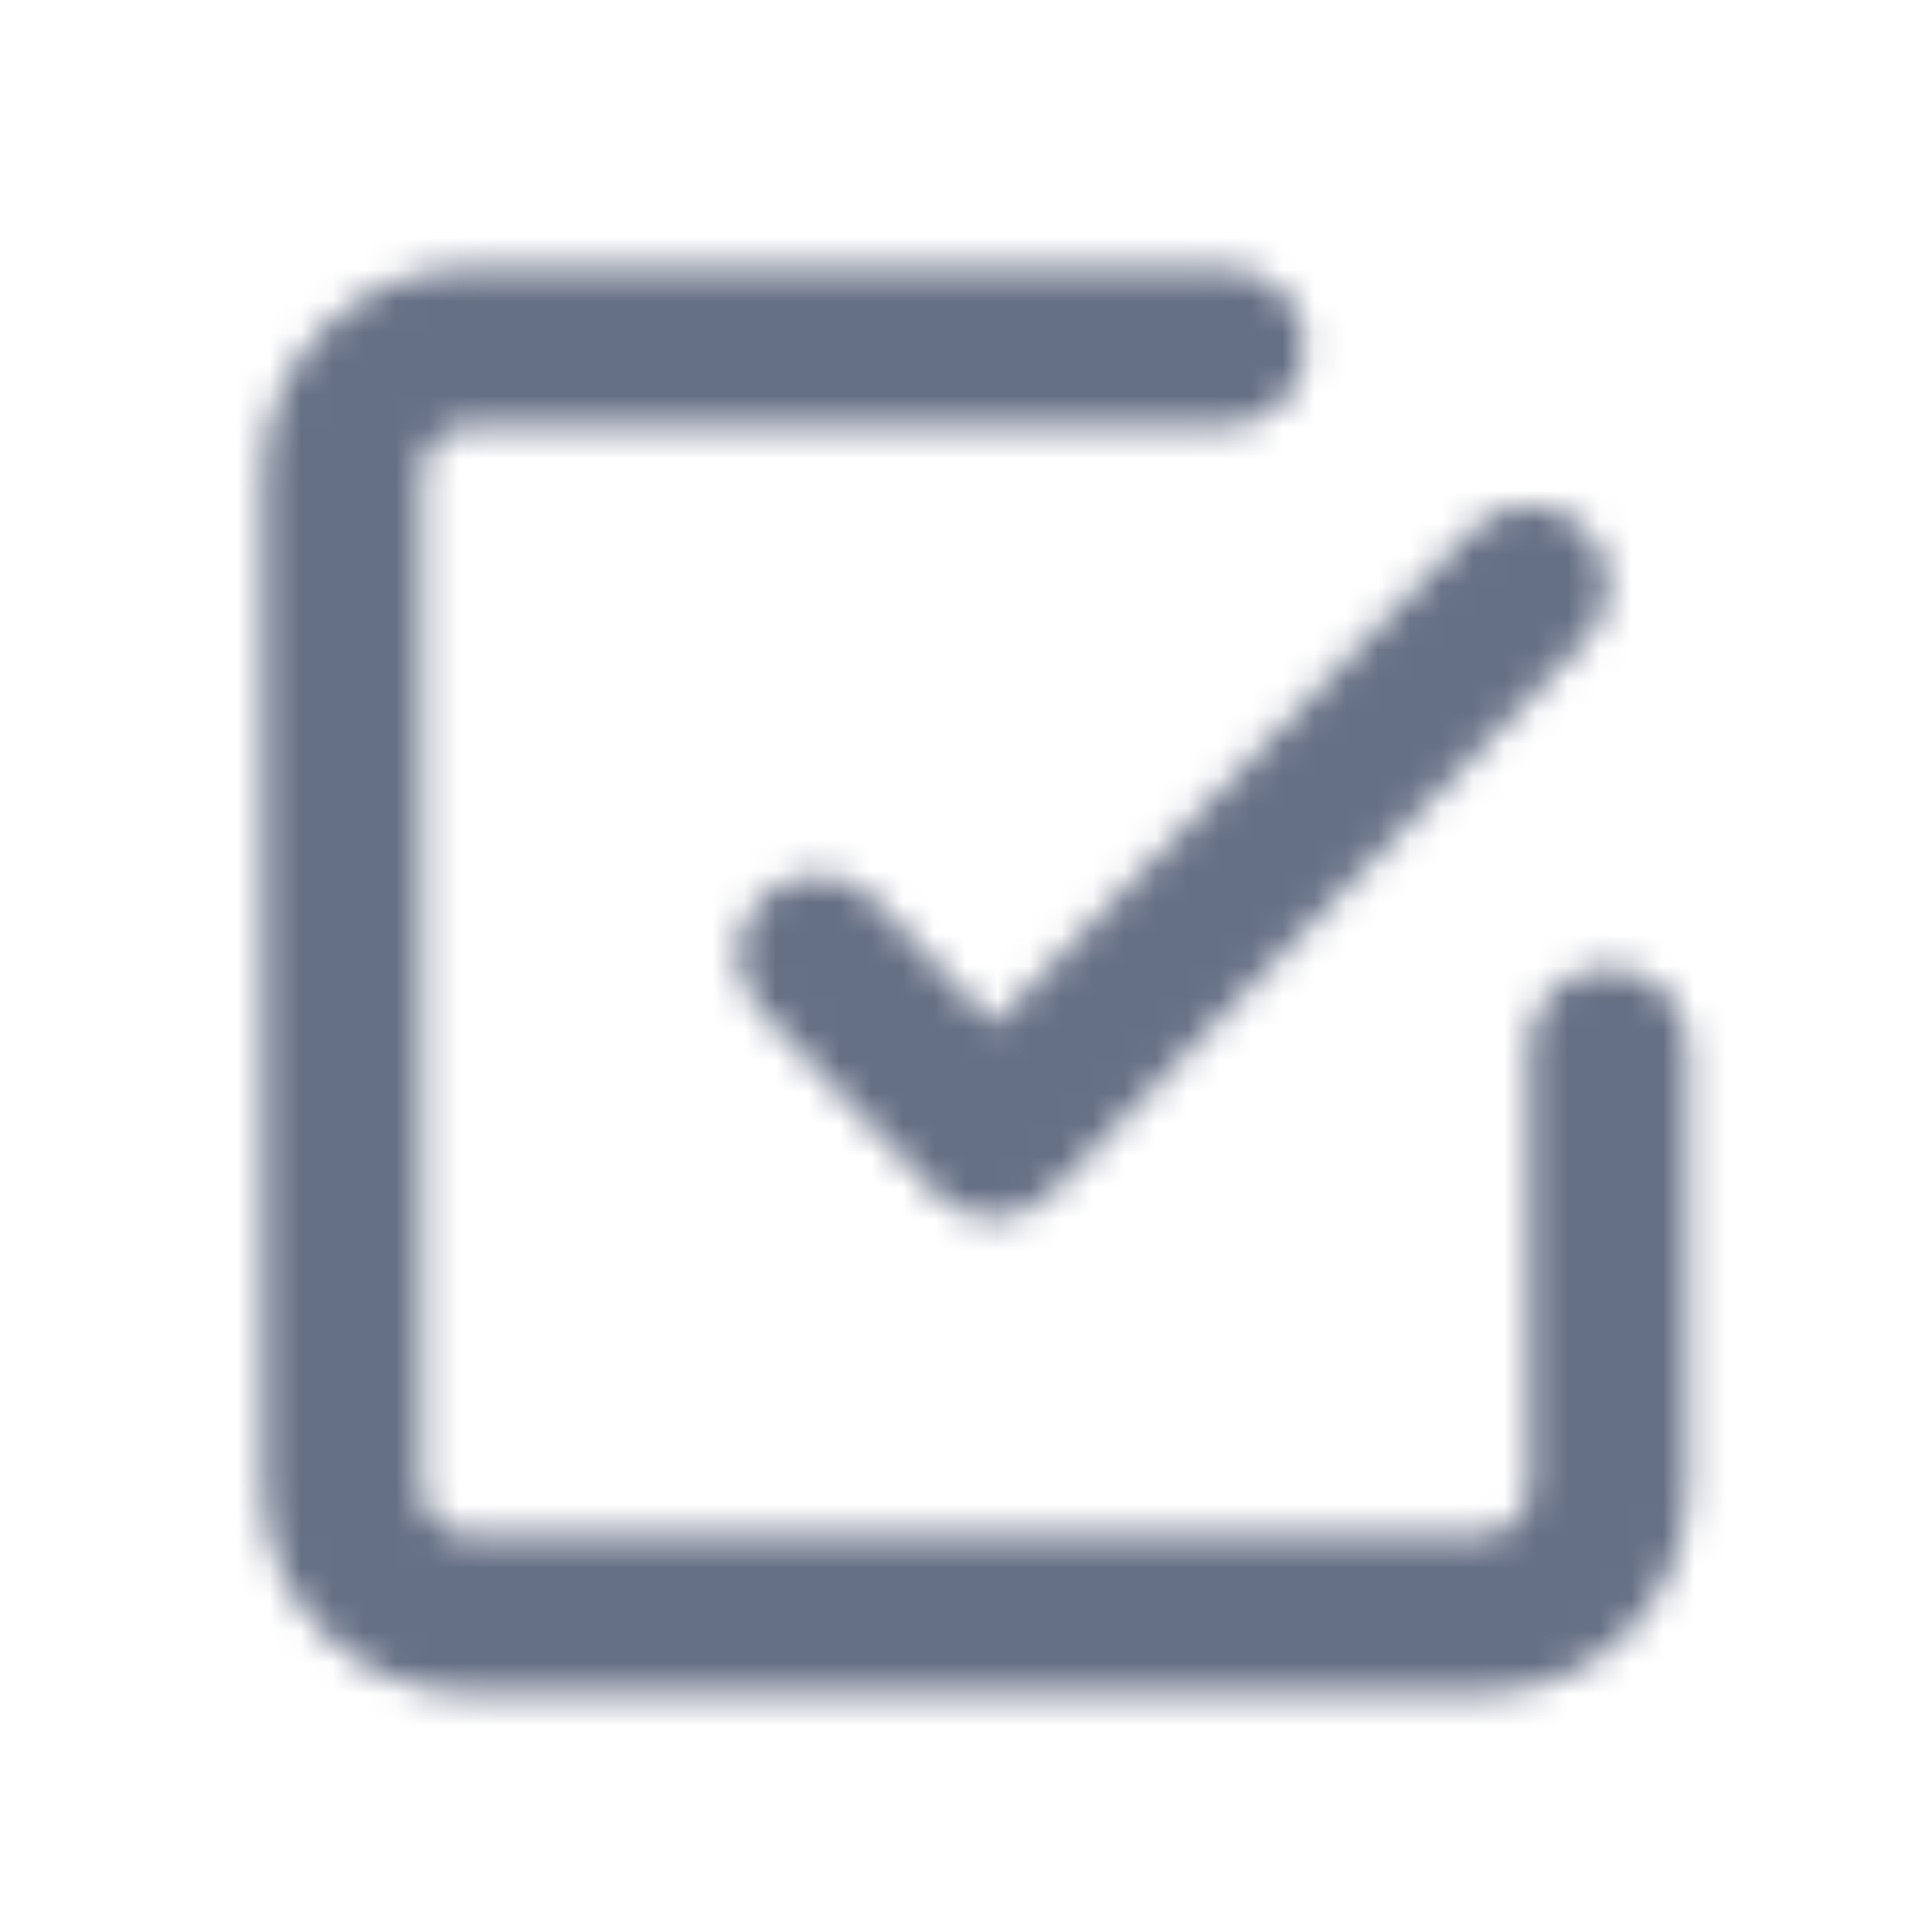 <svg width="61" height="61" viewBox="0 0 61 61" fill="none" xmlns="http://www.w3.org/2000/svg">
<mask id="mask0_2335_10476" style="mask-type:luminance" maskUnits="userSpaceOnUse" x="8" y="8" width="46" height="46">
<path fill-rule="evenodd" clip-rule="evenodd" d="M48.291 33.045C48.291 31.665 49.41 30.545 50.789 30.545C52.168 30.545 53.288 31.665 53.288 33.045V46.96C53.288 50.545 50.372 53.463 46.792 53.463H14.812C11.232 53.463 8.316 50.545 8.316 46.96V14.963C8.316 11.378 11.232 8.463 14.812 8.463H38.715C40.094 8.463 41.213 9.58 41.213 10.963C41.213 12.343 40.094 13.463 38.715 13.463H14.812C13.985 13.463 13.313 14.135 13.313 14.963V46.96C13.313 47.788 13.985 48.463 14.812 48.463H46.792C47.619 48.463 48.291 47.788 48.291 46.96V33.045ZM24.081 28.328C25.08 27.373 26.659 27.413 27.613 28.411L31.373 32.356L46.496 16.723C47.453 15.733 49.035 15.703 50.029 16.666C51.021 17.626 51.046 19.208 50.086 20.201L33.155 37.701C32.685 38.188 32.038 38.463 31.361 38.463H31.351C30.671 38.461 30.022 38.181 29.552 37.688L23.998 31.863C23.044 30.863 23.084 29.281 24.081 28.328Z" fill="white"/>
</mask>
<g mask="url(#mask0_2335_10476)">
<rect x="0.82" y="0.962" width="59.962" height="60" fill="#667085"/>
</g>
</svg>

